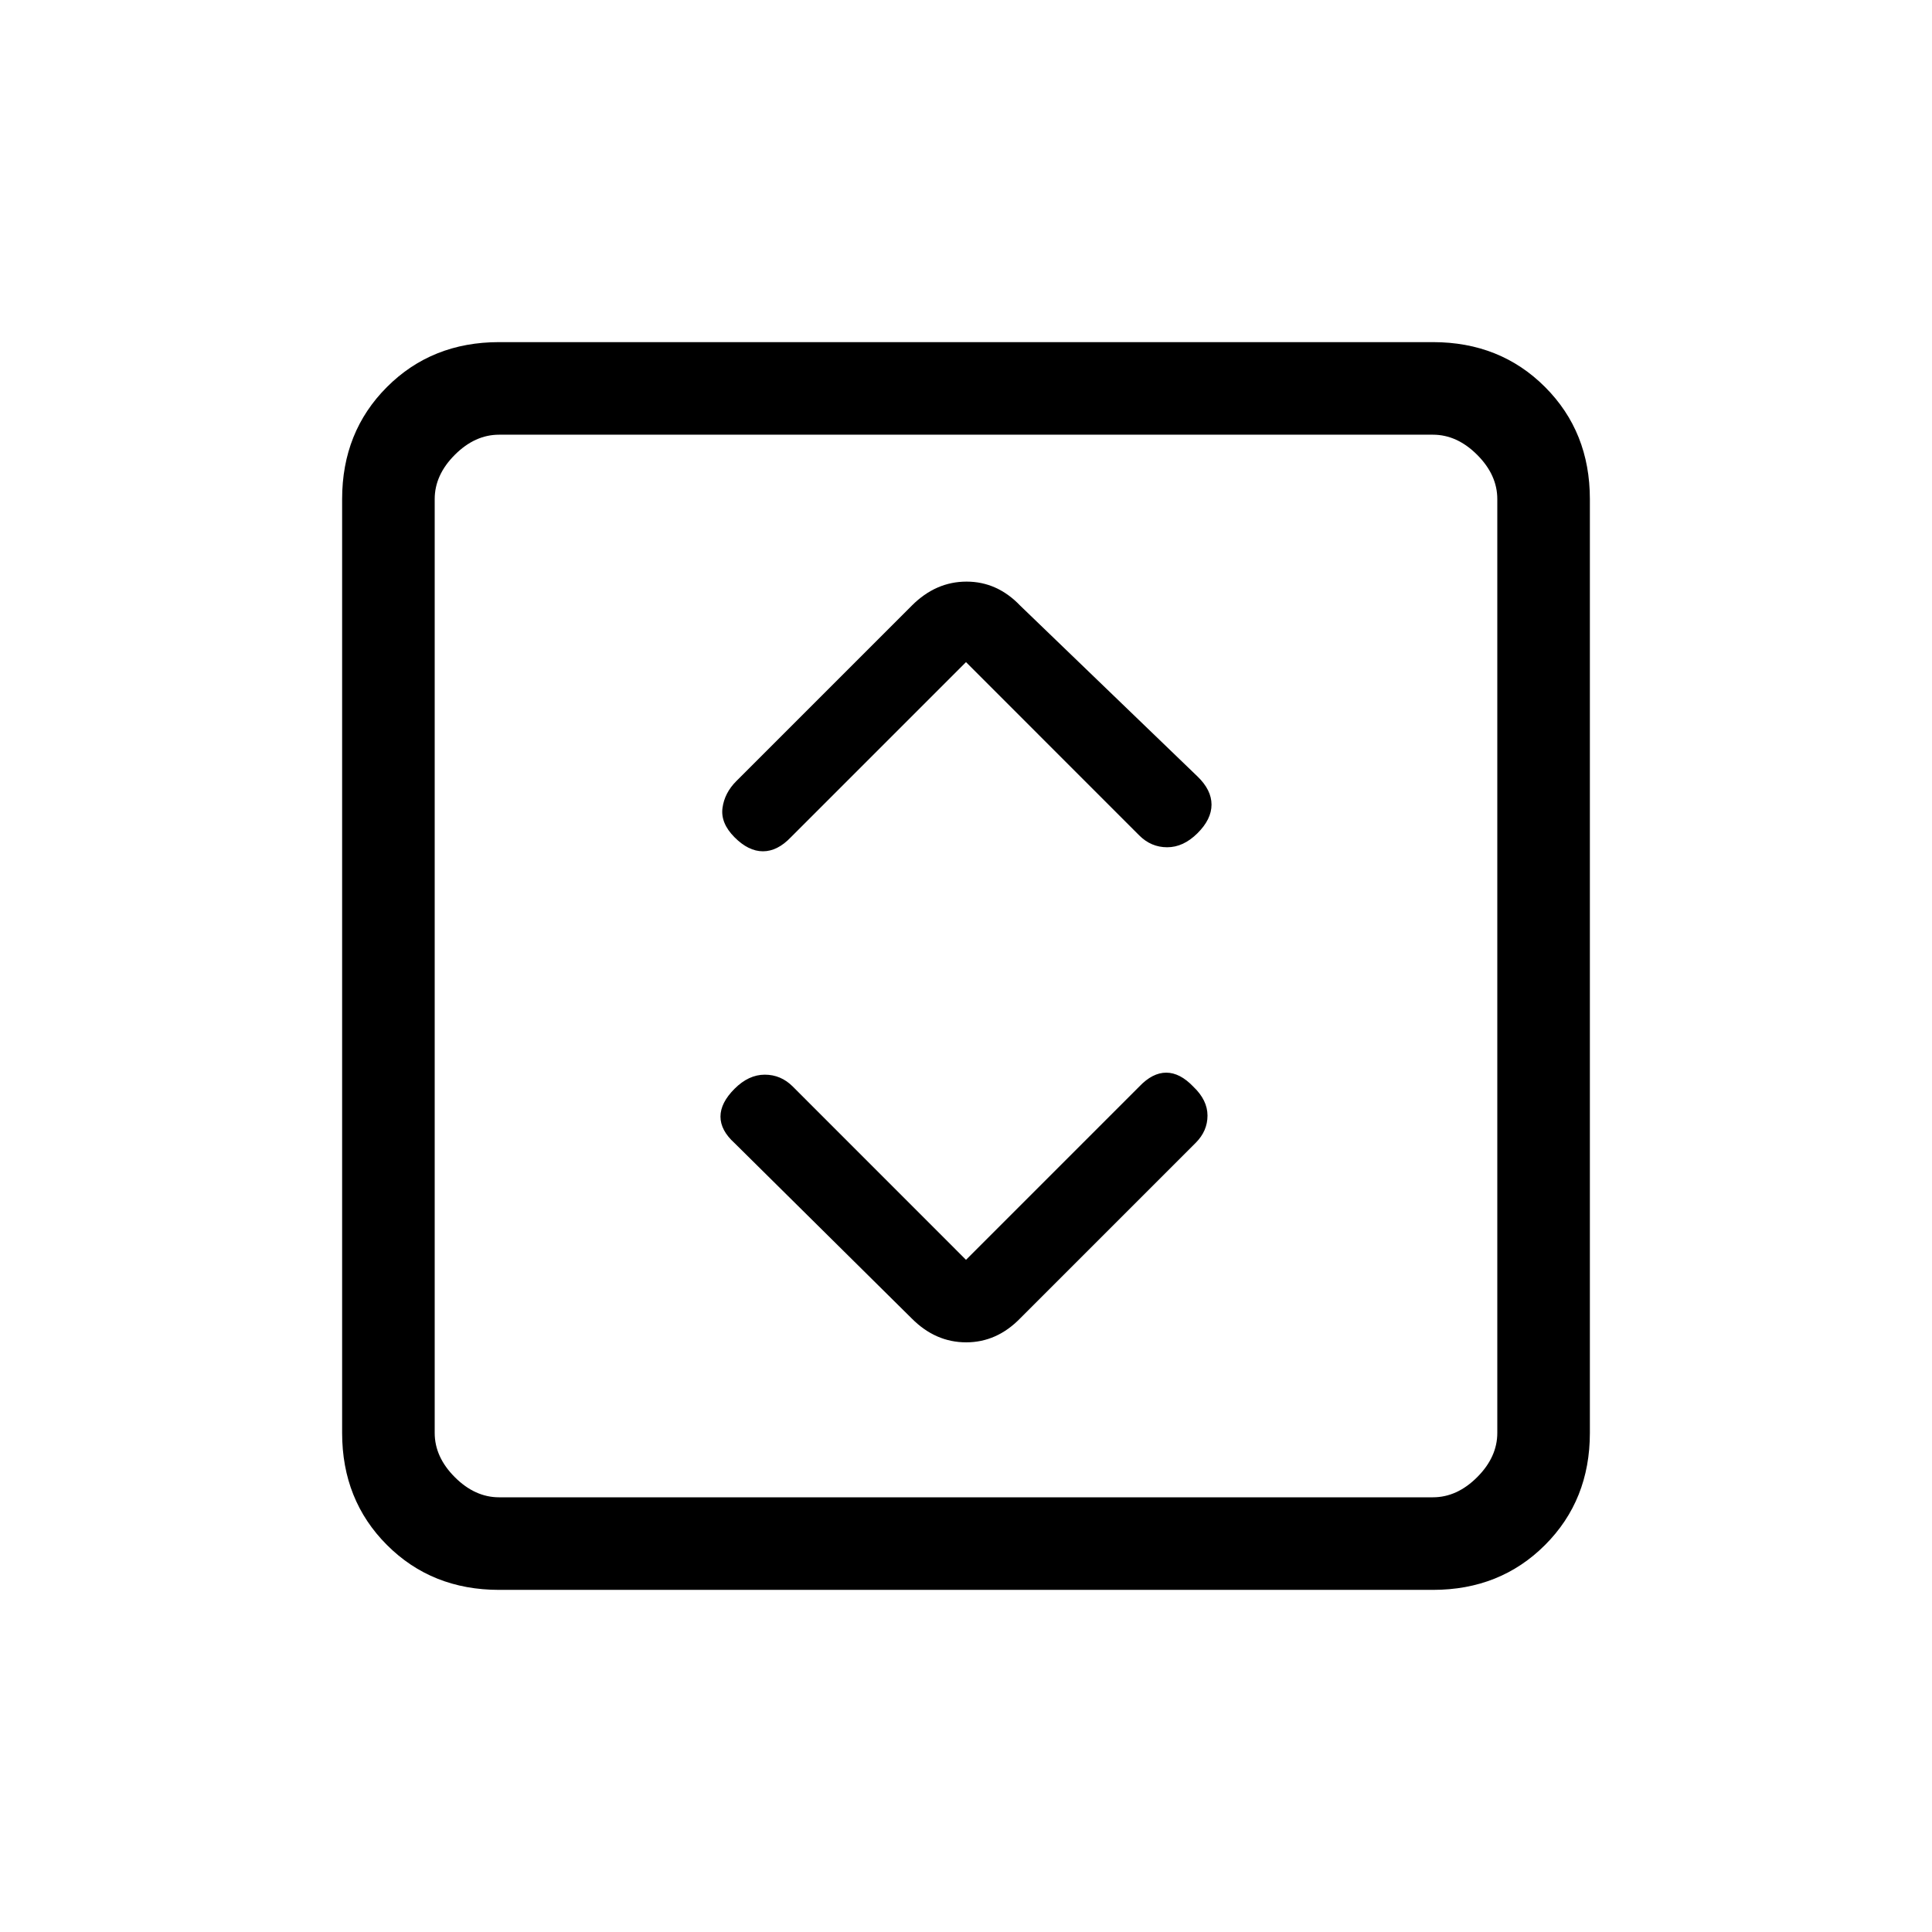 <svg xmlns="http://www.w3.org/2000/svg" height="20" viewBox="0 -960 960 960" width="20"><path d="m480-334-86.07-86.1q-5.89-5.9-13.91-5.9T365-419q-7 7-7 13.83 0 6.84 7 13.17l88.04 87.14Q464.82-293 480.09-293q15.27 0 26.91-12l87.14-87.14Q600-398 600-405.67q0-7.66-7-14.33-6.67-7-13.5-7t-13.4 6.9L480-334Zm0-297 86.07 86.1q5.89 5.9 13.91 5.9t15.02-6.95q7-6.94 7-14.23 0-7.28-6.96-13.99L507-659q-11.45-12-26.73-12-15.27 0-27.14 11.87l-87.25 87.25Q360-566 359-558.5q-1 7.5 5.95 14.5 6.94 7 14.16 7t13.89-7l87-87ZM248-170q-33.43 0-55.71-22.29Q170-214.57 170-248v-464q0-33.42 22.29-55.71Q214.57-790 248-790h464q33.42 0 55.71 22.29T790-712v464q0 33.43-22.29 55.71Q745.42-170 712-170H248Zm0-46h464q12 0 22-10t10-22v-464q0-12-10-22t-22-10H248q-12 0-22 10t-10 22v464q0 12 10 22t22 10Zm-32-528v528-528Z"/></svg>